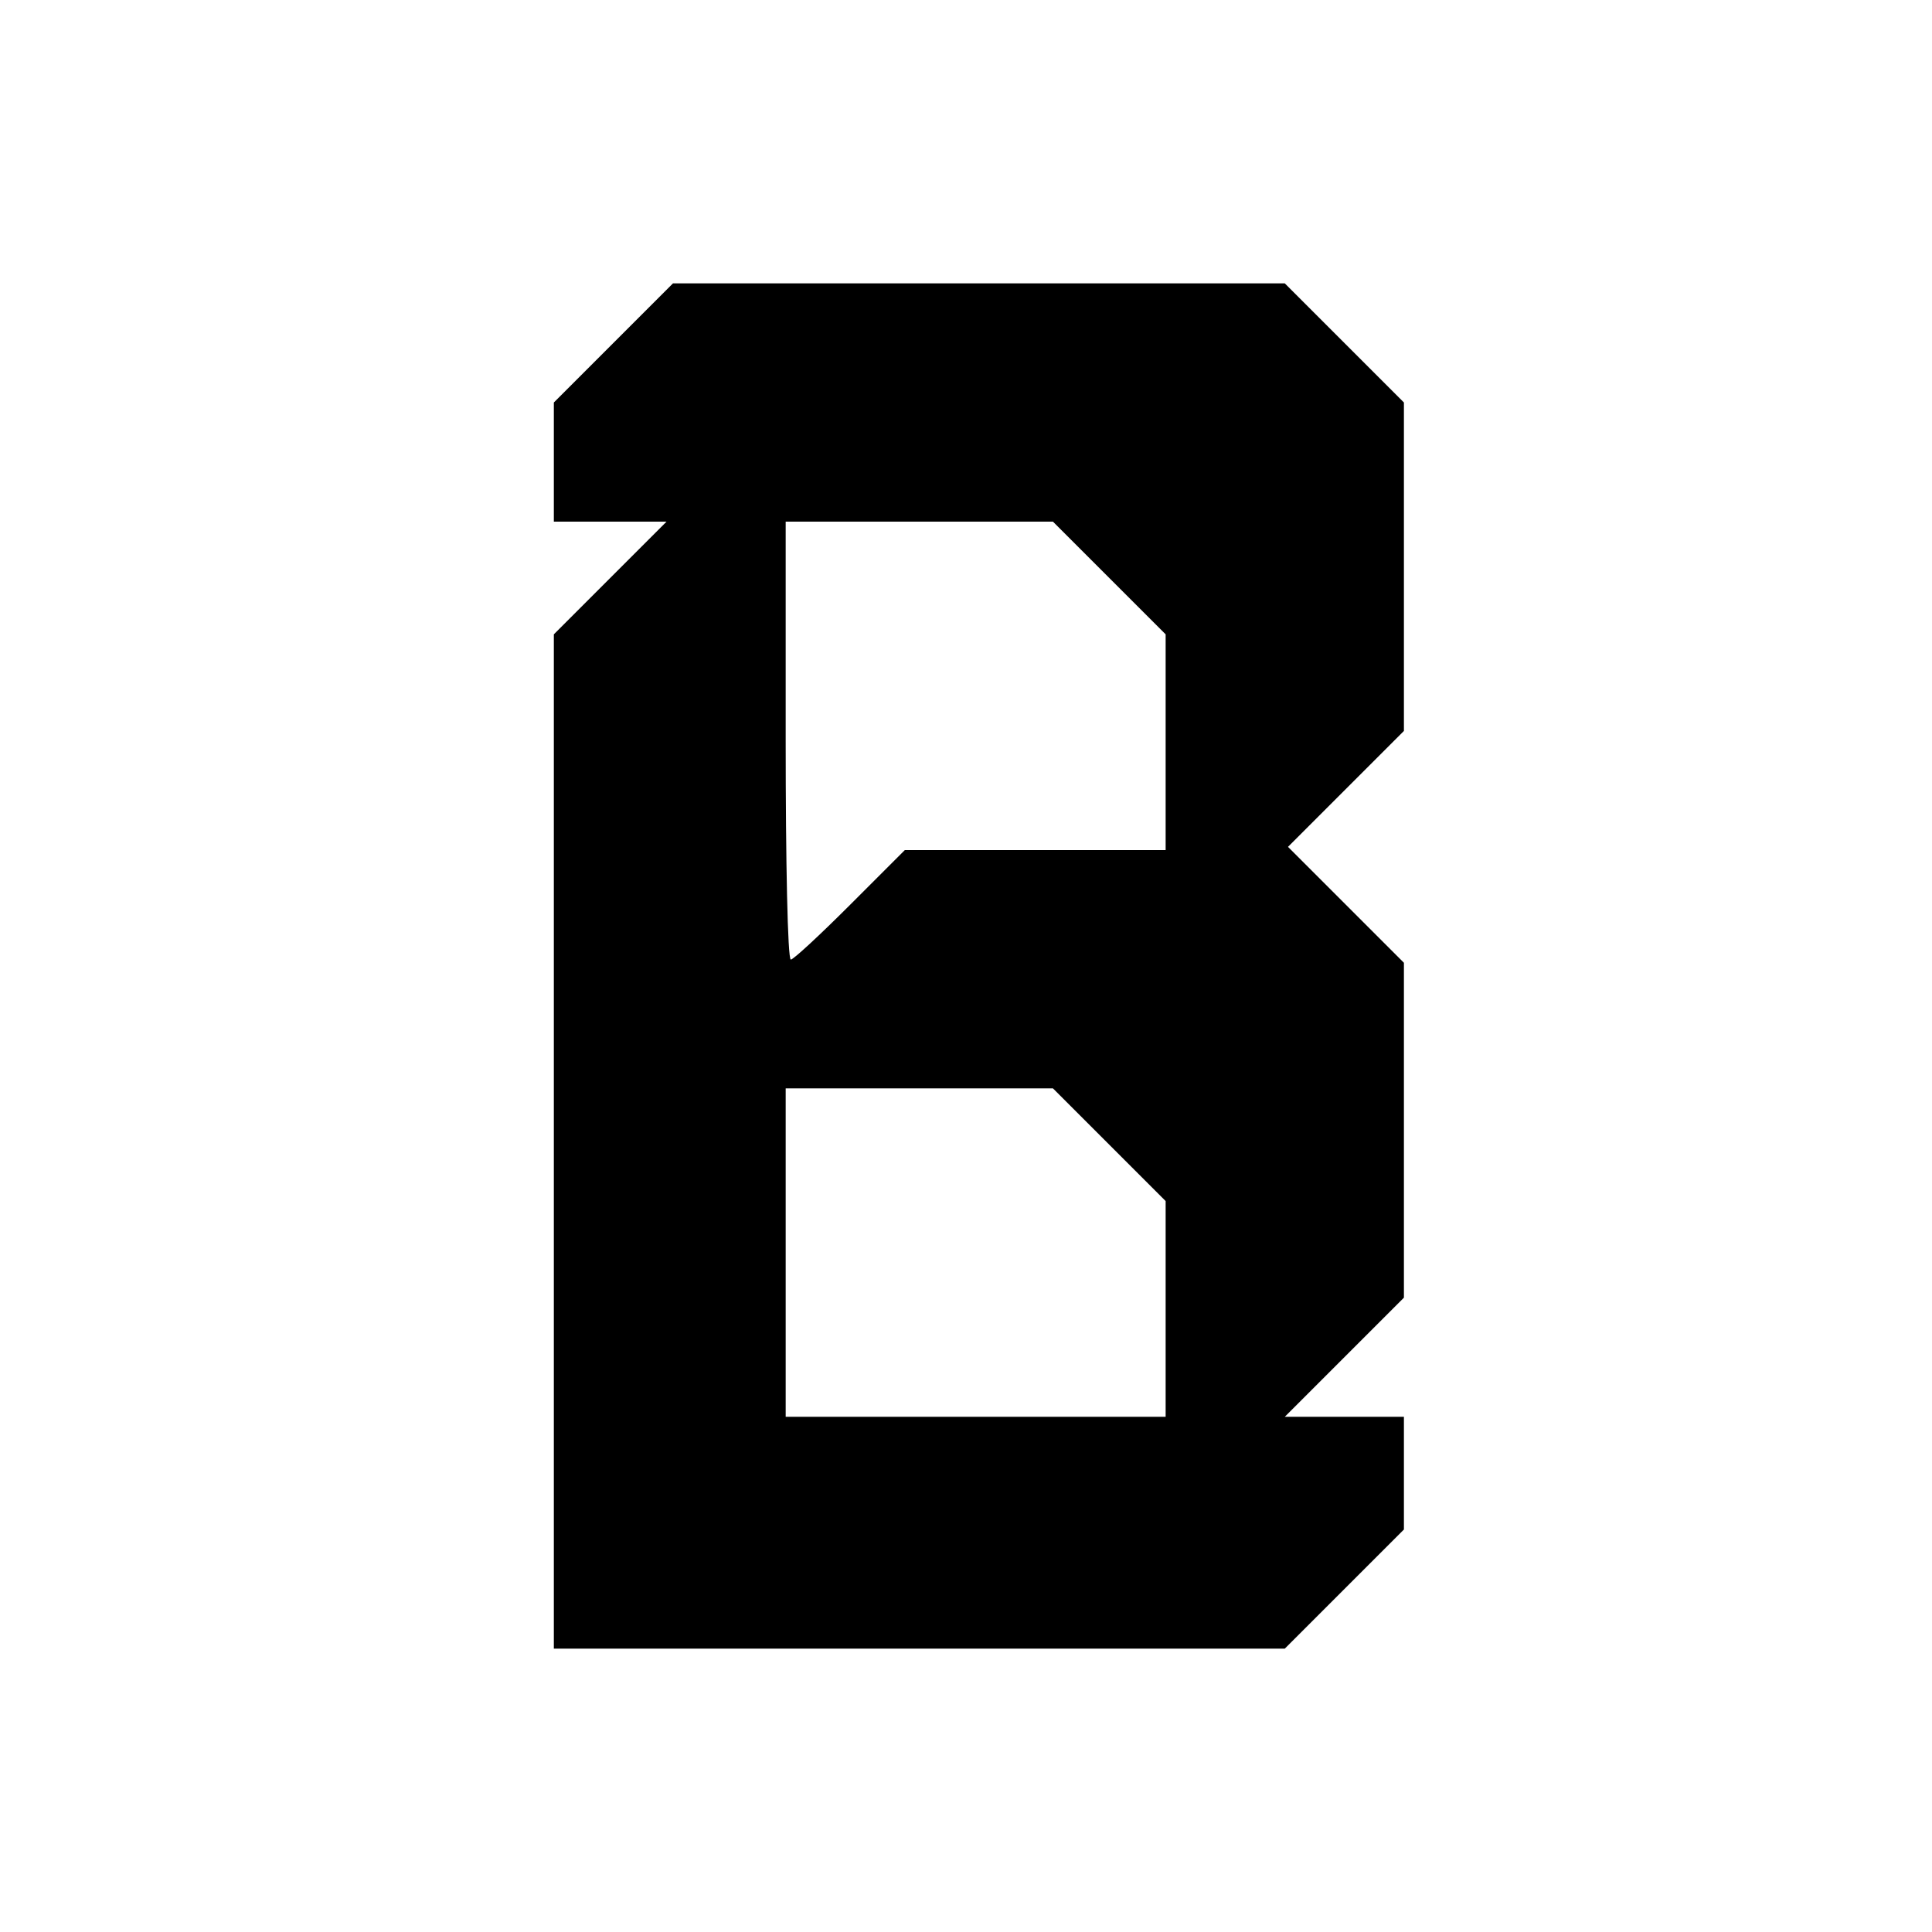 <?xml version="1.0" standalone="no"?>
<!DOCTYPE svg PUBLIC "-//W3C//DTD SVG 20010904//EN"
 "http://www.w3.org/TR/2001/REC-SVG-20010904/DTD/svg10.dtd">
<svg version="1.0" xmlns="http://www.w3.org/2000/svg"
 width="300pt" height="300pt" viewBox="0 0 300 300"
 preserveAspectRatio="xMidYMid meet">
<g transform="translate(0,300) scale(0.1,-0.1)"
fill="#000000" stroke="none">
<path d="M952 2467 l-92 -92 0 -93 0 -92 87 0 88 0 -88 -88 -87 -87 0 -788 0
-787 568 0 567 0 93 93 92 92 0 88 0 87 -92 0 -93 0 93 93 92 92 0 260 0 260
-90 90 -90 90 90 90 90 90 0 255 0 255 -93 93 -92 92 -475 0 -475 0 -93 -93z
m771 -365 l87 -87 0 -168 0 -167 -203 0 -202 0 -85 -85 c-47 -47 -88 -85 -92
-85 -5 0 -8 153 -8 340 l0 340 208 0 207 0 88 -88z m0 -880 l87 -87 0 -168 0
-167 -295 0 -295 0 0 255 0 255 208 0 207 0 88 -88z"/>
</g>
</svg>
